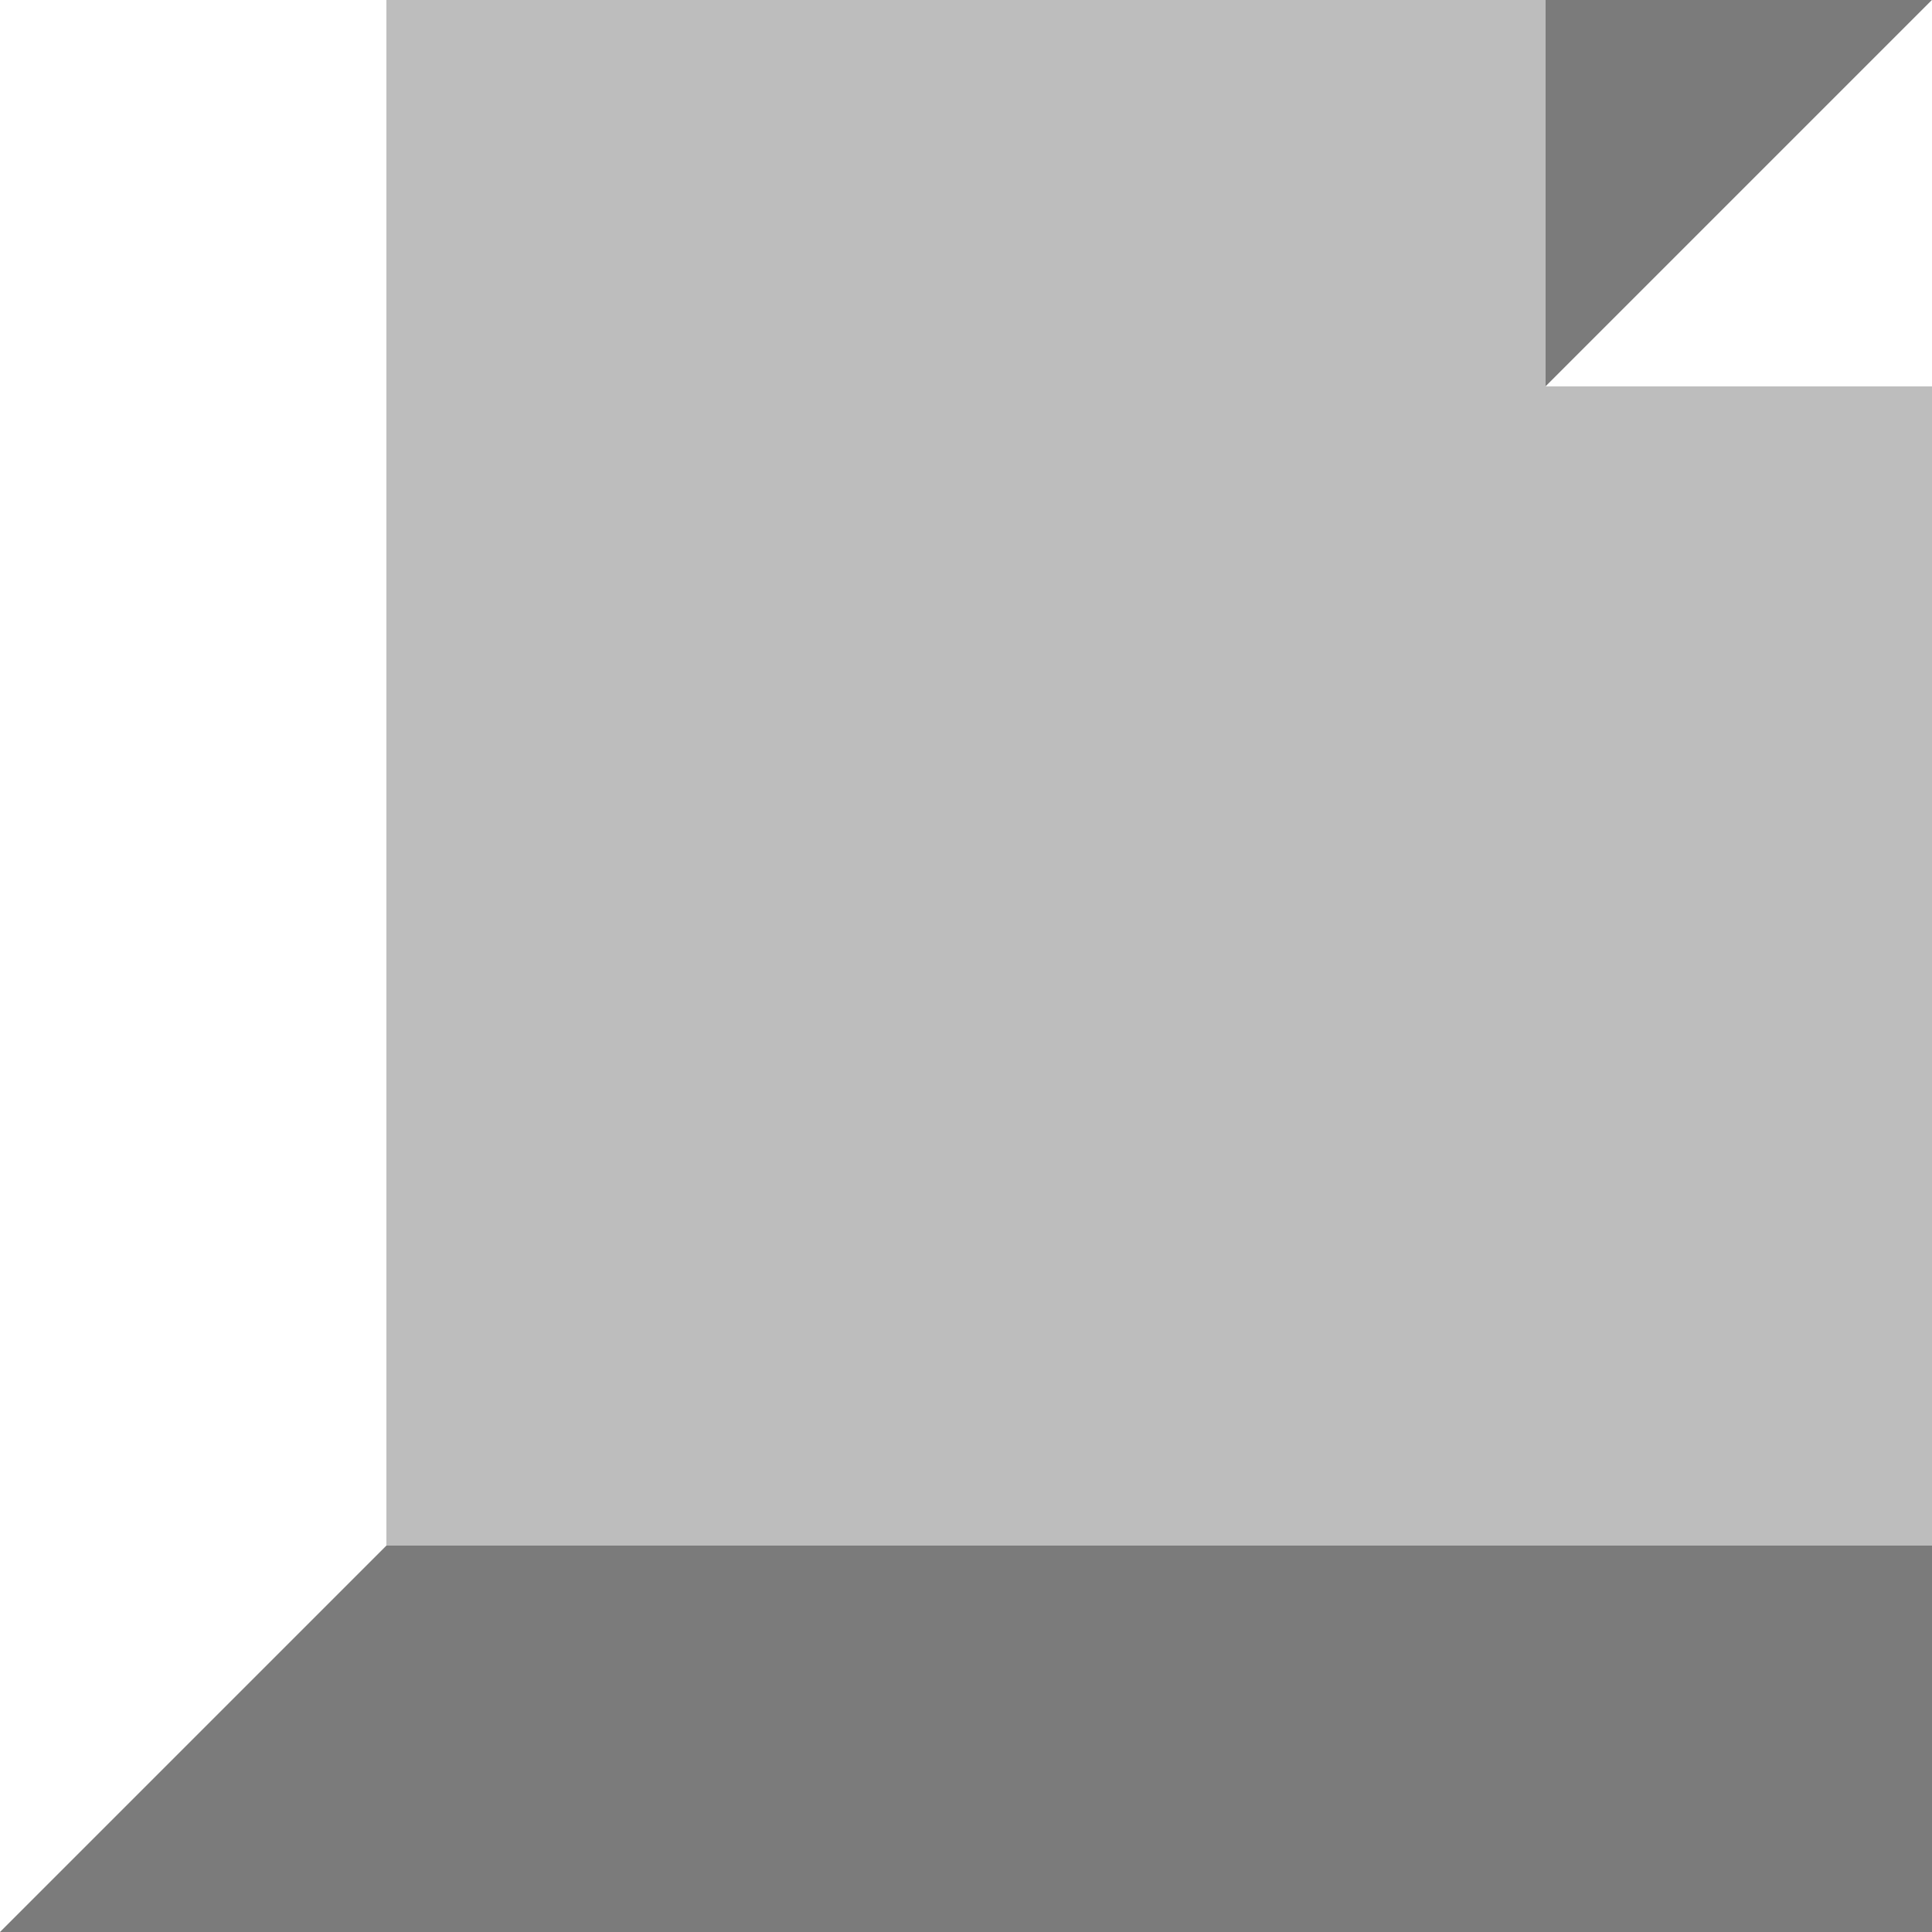 <svg width="30" height="30" viewBox="0 0 30 30" fill="none" xmlns="http://www.w3.org/2000/svg">
<rect x="0" y="0" width="30" height="30" fill="#333333" stroke="none"/>
<g clip-path="url(#clip0_9_18)">
<rect x="30" y="30" width="30" height="30" transform="rotate(-180 30 30)" fill="#7B7B7B"/>
<rect x="30" y="24" width="24" height="24" transform="rotate(-180 30 24)" fill="#BDBDBD"/>
<path d="M-2.3834e-07 -5.24537e-07L-2.86102e-06 30L6 24L6 0L-2.3834e-07 -5.24537e-07Z" fill="white"/>
<path d="M24 6L30 4.76837e-07L24 -4.76995e-08L24 6Z" fill="#7B7B7B"/>
<path d="M30 0L24 6H30V0Z" fill="white"/>
</g>
<defs>
<clipPath id="clip0_9_18">
<rect width="30" height="30" fill="white" transform="translate(30 30) rotate(-180)"/>
</clipPath>
</defs>
</svg>
